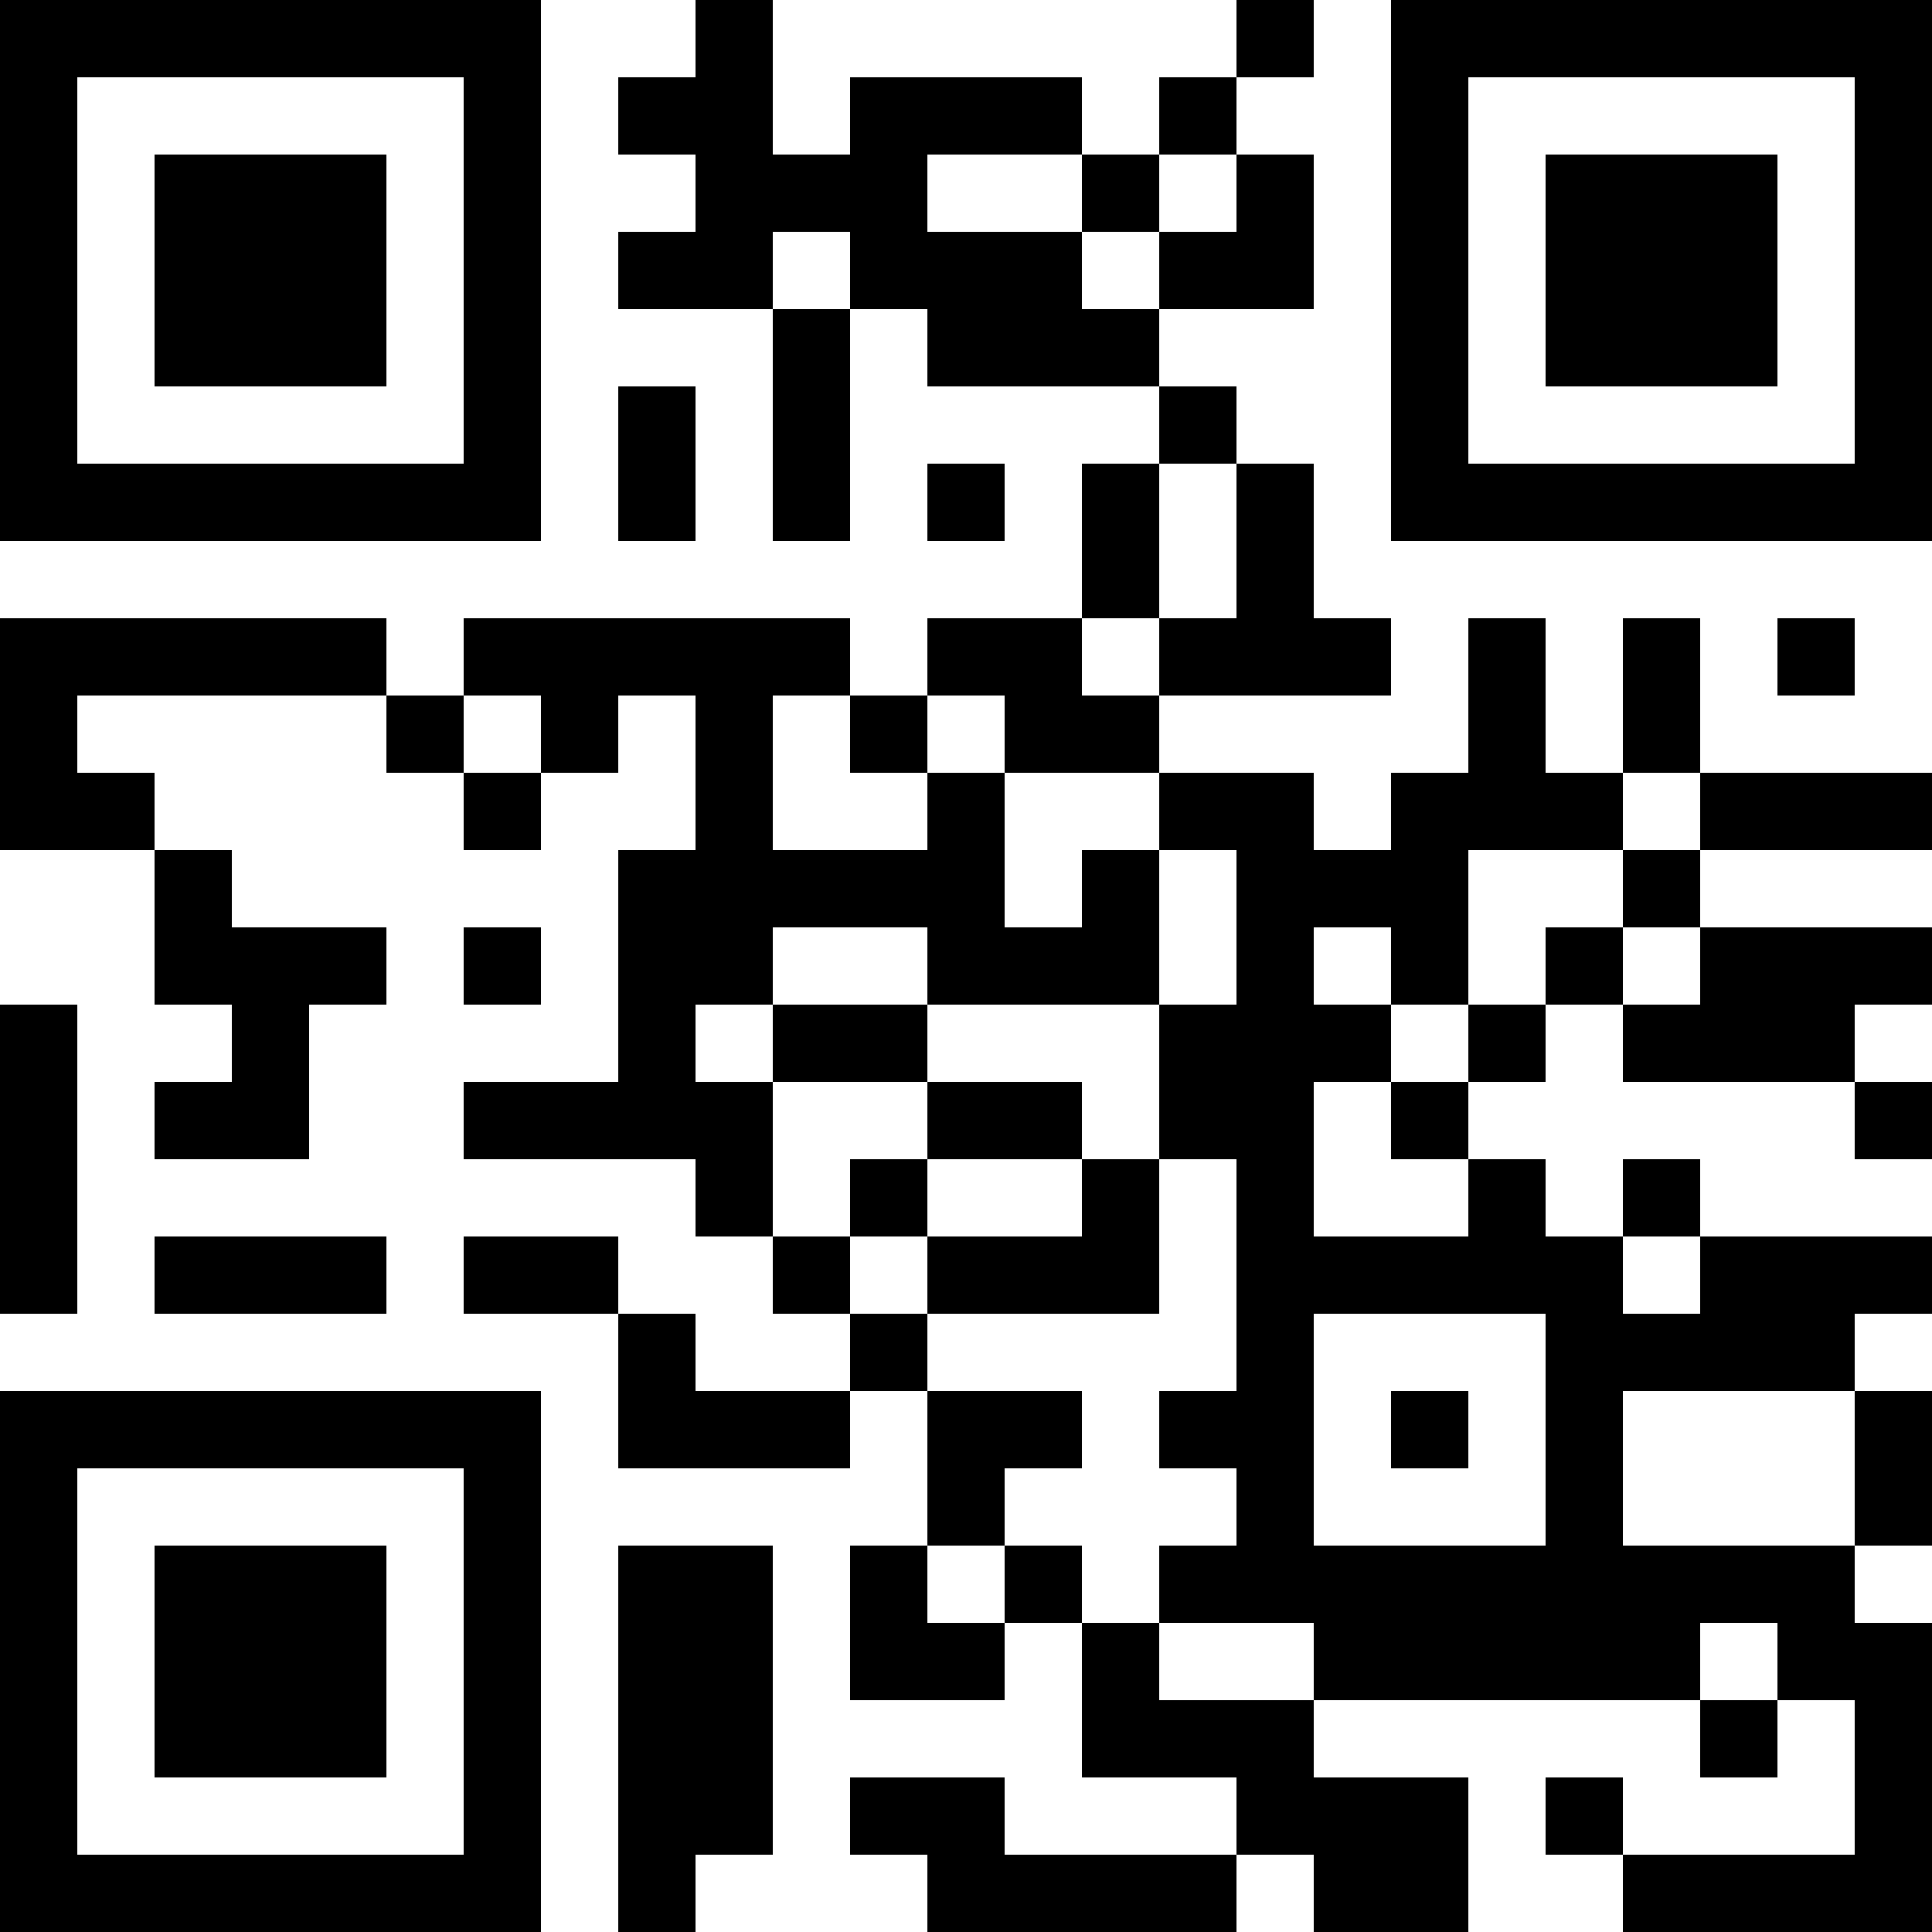 <?xml version="1.0" encoding="UTF-8"?>
<svg xmlns="http://www.w3.org/2000/svg" version="1.1" width="200" height="200" viewBox="0 0 200 200"><rect x="0" y="0" width="200" height="200" fill="#ffffff"/><g transform="scale(8)"><g transform="translate(0,0)"><path fill-rule="evenodd" d="M9 0L9 1L8 1L8 2L9 2L9 3L8 3L8 4L10 4L10 7L11 7L11 4L12 4L12 5L15 5L15 6L14 6L14 8L12 8L12 9L11 9L11 8L6 8L6 9L5 9L5 8L0 8L0 11L2 11L2 13L3 13L3 14L2 14L2 15L4 15L4 13L5 13L5 12L3 12L3 11L2 11L2 10L1 10L1 9L5 9L5 10L6 10L6 11L7 11L7 10L8 10L8 9L9 9L9 11L8 11L8 14L6 14L6 15L9 15L9 16L10 16L10 17L11 17L11 18L9 18L9 17L8 17L8 16L6 16L6 17L8 17L8 19L11 19L11 18L12 18L12 20L11 20L11 22L13 22L13 21L14 21L14 23L16 23L16 24L13 24L13 23L11 23L11 24L12 24L12 25L16 25L16 24L17 24L17 25L19 25L19 23L17 23L17 22L22 22L22 23L23 23L23 22L24 22L24 24L21 24L21 23L20 23L20 24L21 24L21 25L25 25L25 21L24 21L24 20L25 20L25 18L24 18L24 17L25 17L25 16L22 16L22 15L21 15L21 16L20 16L20 15L19 15L19 14L20 14L20 13L21 13L21 14L24 14L24 15L25 15L25 14L24 14L24 13L25 13L25 12L22 12L22 11L25 11L25 10L22 10L22 8L21 8L21 10L20 10L20 8L19 8L19 10L18 10L18 11L17 11L17 10L15 10L15 9L18 9L18 8L17 8L17 6L16 6L16 5L15 5L15 4L17 4L17 2L16 2L16 1L17 1L17 0L16 0L16 1L15 1L15 2L14 2L14 1L11 1L11 2L10 2L10 0ZM12 2L12 3L14 3L14 4L15 4L15 3L16 3L16 2L15 2L15 3L14 3L14 2ZM10 3L10 4L11 4L11 3ZM8 5L8 7L9 7L9 5ZM12 6L12 7L13 7L13 6ZM15 6L15 8L14 8L14 9L15 9L15 8L16 8L16 6ZM23 8L23 9L24 9L24 8ZM6 9L6 10L7 10L7 9ZM10 9L10 11L12 11L12 10L13 10L13 12L14 12L14 11L15 11L15 13L12 13L12 12L10 12L10 13L9 13L9 14L10 14L10 16L11 16L11 17L12 17L12 18L14 18L14 19L13 19L13 20L12 20L12 21L13 21L13 20L14 20L14 21L15 21L15 22L17 22L17 21L15 21L15 20L16 20L16 19L15 19L15 18L16 18L16 15L15 15L15 13L16 13L16 11L15 11L15 10L13 10L13 9L12 9L12 10L11 10L11 9ZM21 10L21 11L19 11L19 13L18 13L18 12L17 12L17 13L18 13L18 14L17 14L17 16L19 16L19 15L18 15L18 14L19 14L19 13L20 13L20 12L21 12L21 13L22 13L22 12L21 12L21 11L22 11L22 10ZM6 12L6 13L7 13L7 12ZM0 13L0 17L1 17L1 13ZM10 13L10 14L12 14L12 15L11 15L11 16L12 16L12 17L15 17L15 15L14 15L14 14L12 14L12 13ZM12 15L12 16L14 16L14 15ZM2 16L2 17L5 17L5 16ZM21 16L21 17L22 17L22 16ZM17 17L17 20L20 20L20 17ZM18 18L18 19L19 19L19 18ZM21 18L21 20L24 20L24 18ZM8 20L8 25L9 25L9 24L10 24L10 20ZM22 21L22 22L23 22L23 21ZM0 0L0 7L7 7L7 0ZM1 1L1 6L6 6L6 1ZM2 2L2 5L5 5L5 2ZM18 0L18 7L25 7L25 0ZM19 1L19 6L24 6L24 1ZM20 2L20 5L23 5L23 2ZM0 18L0 25L7 25L7 18ZM1 19L1 24L6 24L6 19ZM2 20L2 23L5 23L5 20Z" fill="#000000"/></g></g></svg>
